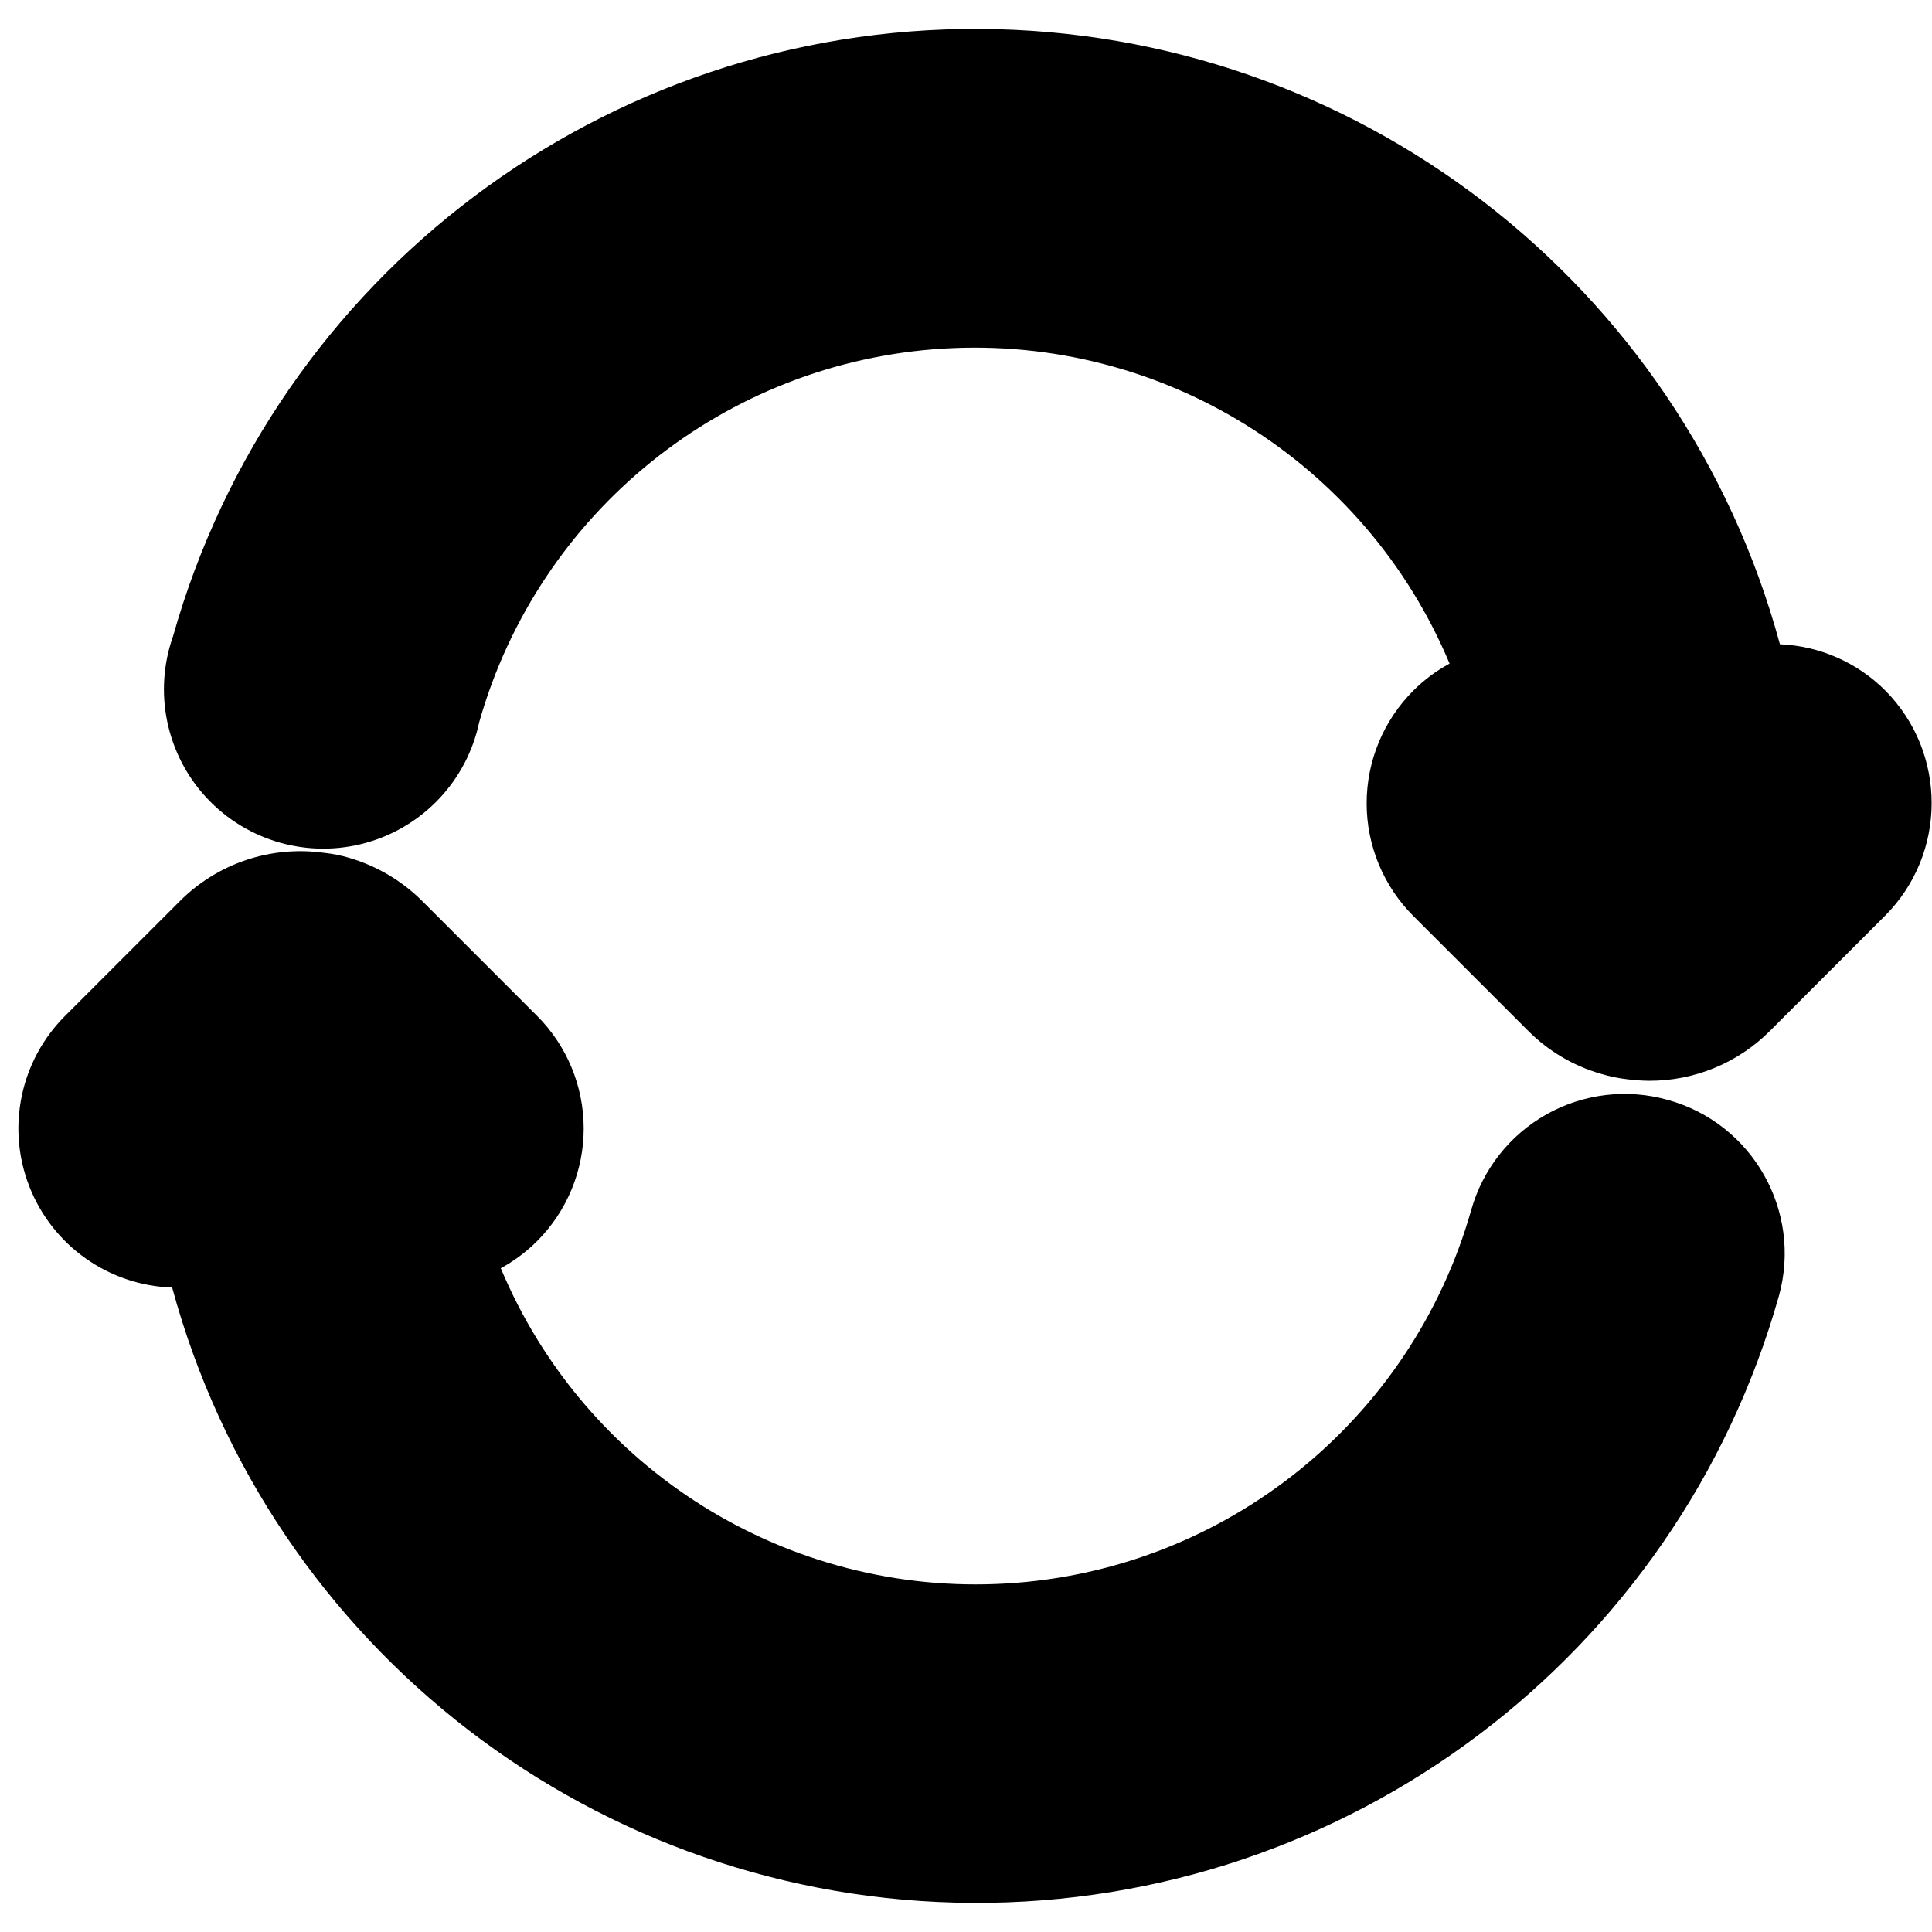 <?xml version="1.0" encoding="UTF-8"?>
<svg width="100px" height="100px" viewBox="0 0 100 100" version="1.1" xmlns="http://www.w3.org/2000/svg" xmlns:xlink="http://www.w3.org/1999/xlink">
    <!-- Generator: Sketch 57.1 (83088) - https://sketch.com -->
    <title>solid/sync-solid</title>
    <desc>Created with Sketch.</desc>
    <g id="solid/sync" stroke="none" stroke-width="1" fill="none" fill-rule="evenodd">
        <path d="M9.317,46.634 C11.269,44.685 14.02,43.762 16.752,44.139 C17.205,44.186 17.653,44.275 18.089,44.406 C19.509,44.825 20.802,45.59 21.851,46.634 L27.792,52.574 C29.342,54.121 30.212,56.221 30.212,58.411 C30.212,60.601 29.342,62.7 27.792,64.248 C27.238,64.8 26.608,65.27 25.921,65.644 C30.294,76.094 40.795,82.638 52.103,81.96 C63.411,81.283 73.055,73.531 76.149,62.634 C76.741,60.527 78.147,58.743 80.056,57.673 C81.965,56.604 84.221,56.337 86.327,56.931 C90.713,58.144 93.288,62.681 92.079,67.069 C86.809,85.737 69.73,98.593 50.333,98.493 C30.936,98.394 13.99,85.364 8.911,66.644 C5.629,66.532 2.726,64.482 1.524,61.426 C0.322,58.37 1.049,54.892 3.376,52.574 L9.317,46.634 Z M50.707,1.497 C70.103,1.596 87.05,14.626 92.129,33.347 C94.184,33.432 96.131,34.287 97.584,35.743 C100.788,38.973 100.78,44.186 97.564,47.406 L91.624,53.347 C89.966,55.015 87.708,55.949 85.356,55.941 C85.002,55.937 84.649,55.914 84.297,55.871 C83.804,55.818 83.316,55.719 82.842,55.574 C81.427,55.163 80.139,54.4 79.099,53.356 L73.158,47.416 C71.609,45.869 70.738,43.769 70.738,41.579 C70.738,39.389 71.609,37.29 73.158,35.743 C73.712,35.19 74.342,34.72 75.03,34.347 C70.651,23.898 60.146,17.358 48.837,18.043 C37.529,18.727 27.888,26.485 24.802,37.386 C24.165,40.397 21.905,42.802 18.94,43.625 C15.976,44.449 12.799,43.554 10.701,41.303 C8.602,39.052 7.931,35.821 8.96,32.921 C14.231,14.254 31.31,1.397 50.707,1.497 Z" id="Shape" fill="#000000"></path>
    </g>
</svg>